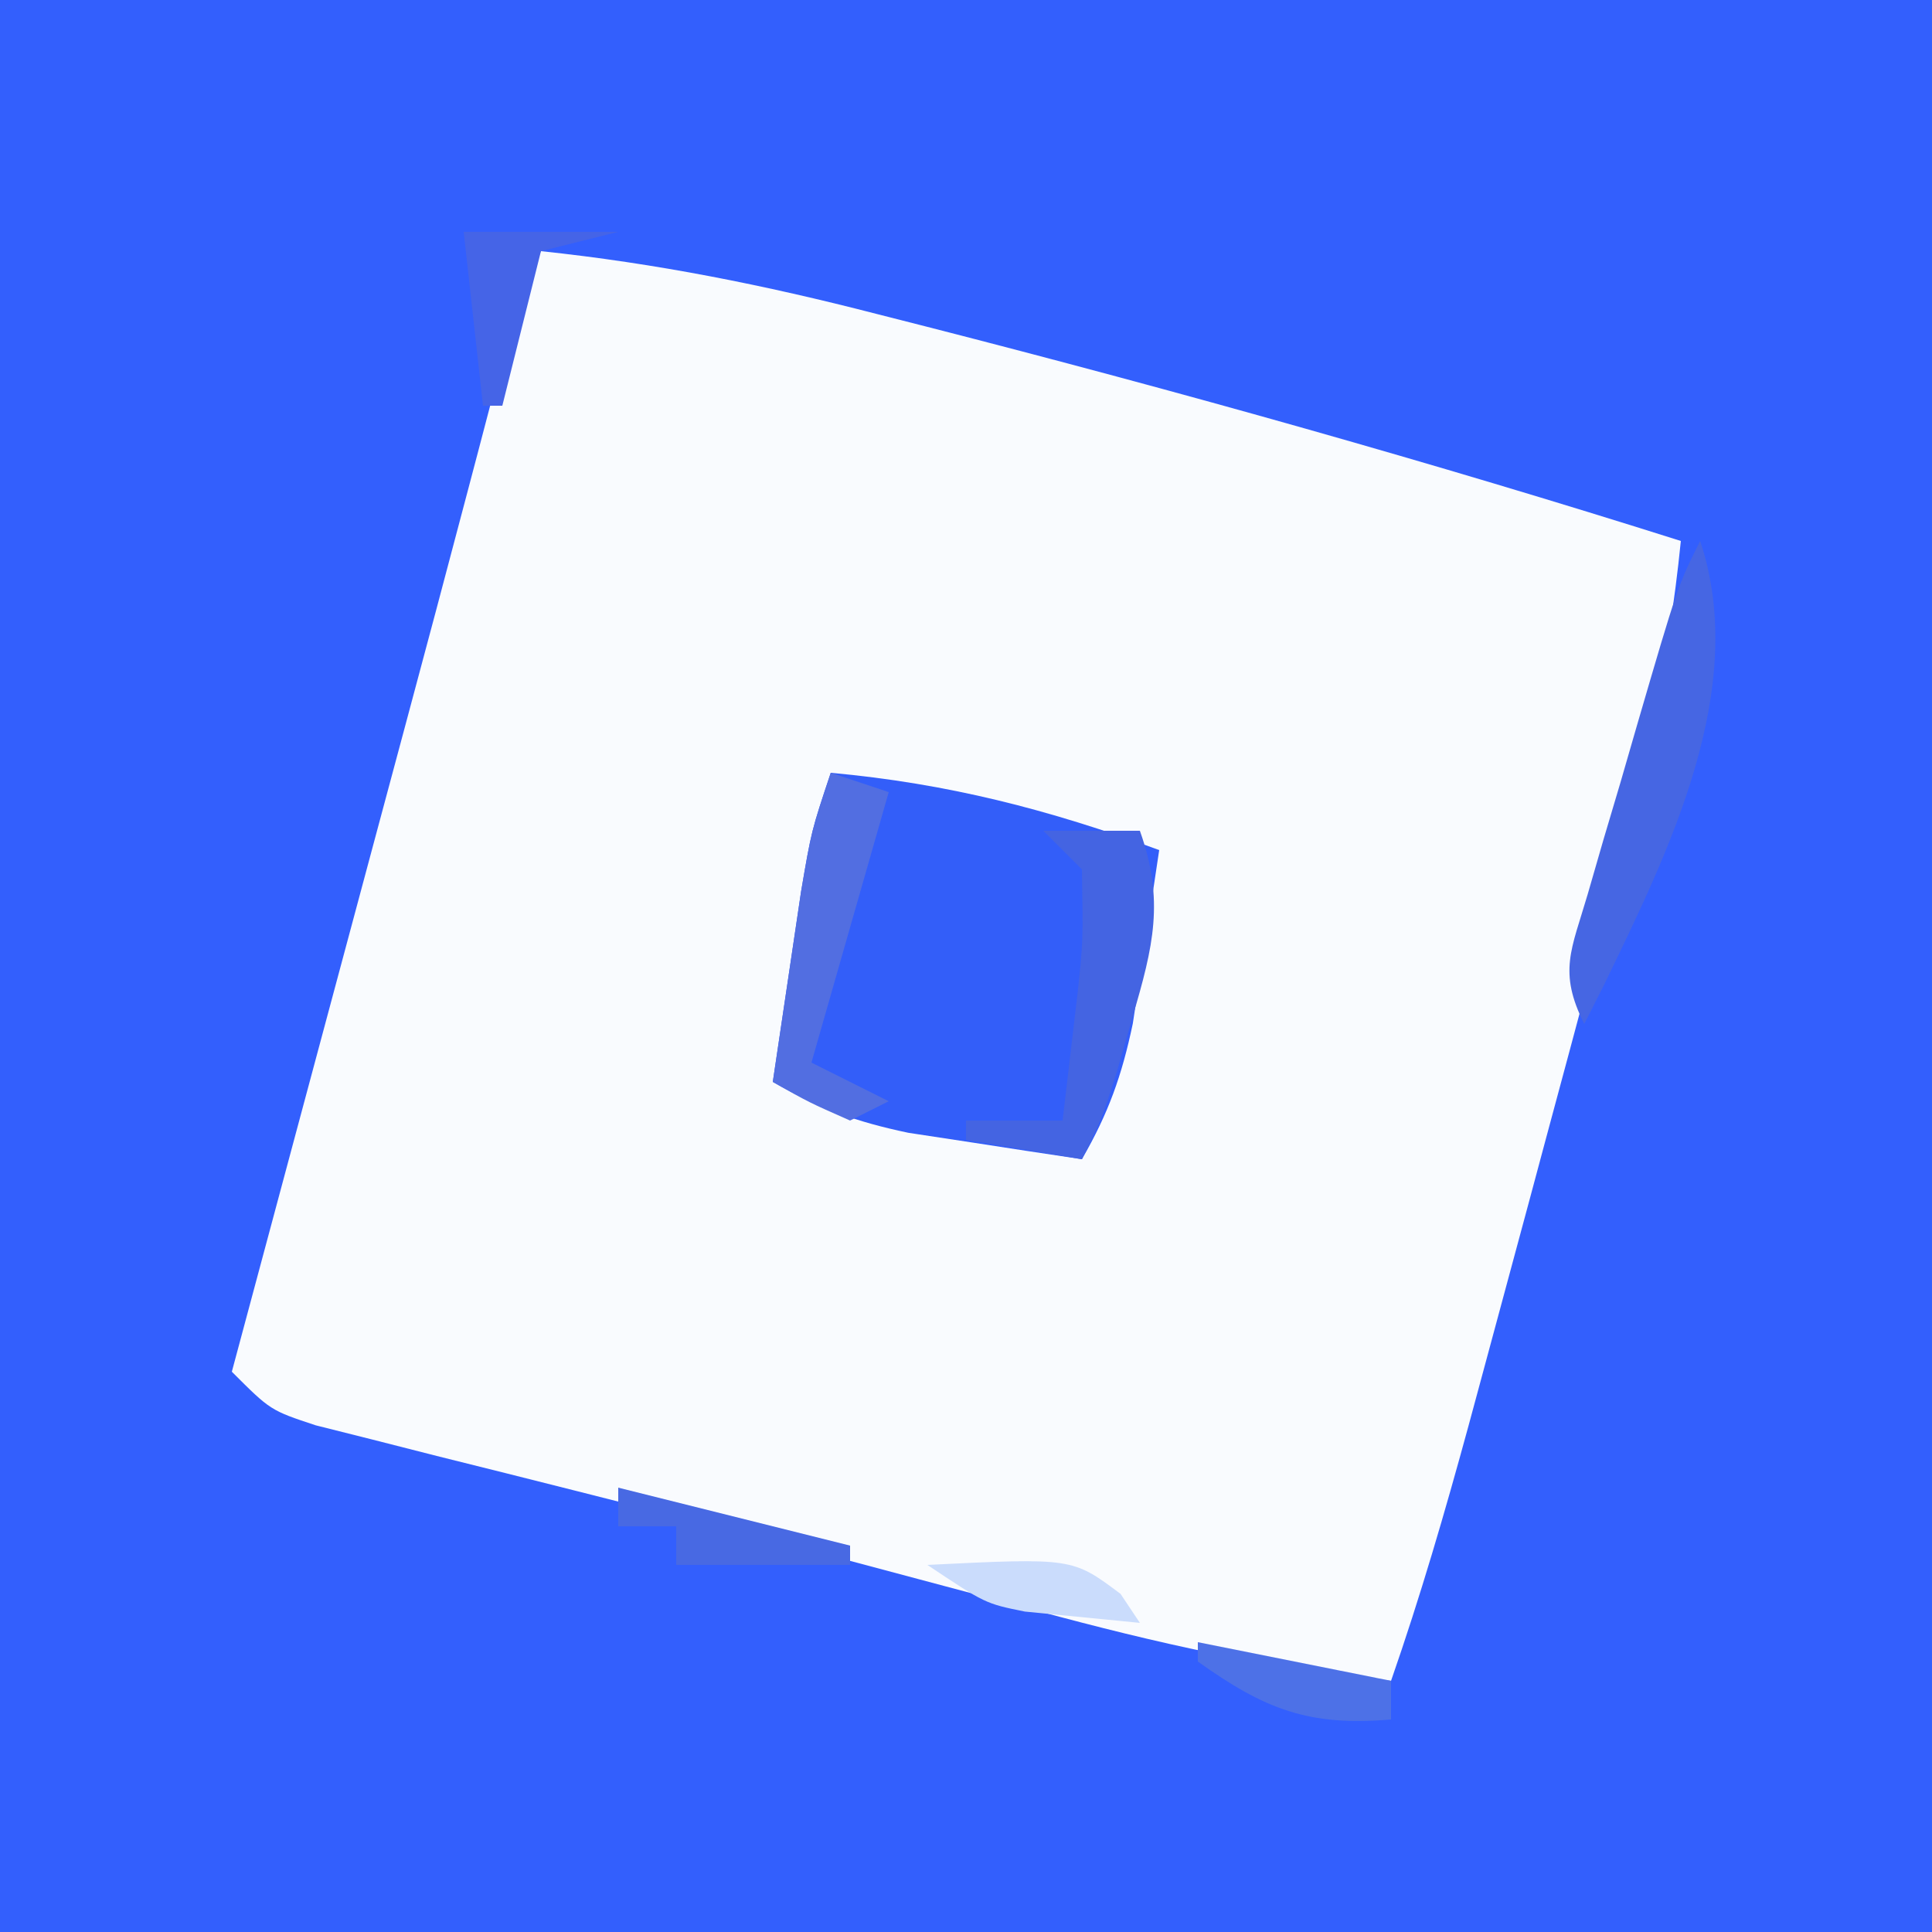 <?xml version="1.0" encoding="UTF-8"?>
<svg version="1.1" xmlns="http://www.w3.org/2000/svg" width="100" height="100">
<rect width="100%" height="100%" fill="#333333" stroke="none"/>
<path d="M0 0 C33 0 66 0 100 0 C100 33 100 66 100 100 C67 100 34 100 0 100 C0 67 0 34 0 0 Z " fill="#335FFD" transform="translate(0,0)"/>
<path d="M0 0 C5.952 0.627 11.584 1.756 17.375 3.25 C18.241 3.47 19.108 3.691 20 3.918 C33.101 7.275 46.105 10.922 59 15 C58.362 21.411 56.987 27.411 55.312 33.625 C54.918 35.113 54.918 35.113 54.515 36.631 C53.683 39.755 52.842 42.878 52 46 C51.724 47.029 51.448 48.057 51.164 49.117 C50.362 52.1 49.557 55.081 48.75 58.062 C48.504 58.971 48.258 59.88 48.005 60.817 C46.792 65.259 45.515 69.648 44 74 C37.691 73.368 31.801 72.032 25.688 70.375 C23.667 69.835 21.646 69.296 19.625 68.758 C18.56 68.473 17.495 68.189 16.398 67.896 C12.792 66.945 9.179 66.028 5.562 65.117 C4.334 64.806 3.106 64.495 1.841 64.174 C-0.568 63.565 -2.978 62.96 -5.39 62.361 C-6.485 62.082 -7.579 61.803 -8.707 61.516 C-10.168 61.149 -10.168 61.149 -11.659 60.774 C-14 60 -14 60 -16 58 C-15.688 56.837 -15.375 55.673 -15.054 54.474 C-13.876 50.085 -12.698 45.696 -11.52 41.307 C-11.014 39.421 -10.508 37.535 -10.001 35.649 C-9.51 33.816 -9.018 31.984 -8.526 30.152 C-8.041 28.344 -7.556 26.537 -7.07 24.73 C-5.966 20.616 -4.866 16.502 -3.783 12.383 C-3.599 11.685 -3.415 10.987 -3.225 10.268 C-2.739 8.42 -2.255 6.572 -1.771 4.723 C-1 2 -1 2 0 0 Z " fill="#F9FBFE" transform="translate(28,13)"/>
<path d="M0 0 C6.048 0.55 11.306 1.904 17 4 C16.717 5.918 16.423 7.834 16.125 9.75 C15.963 10.817 15.8 11.885 15.633 12.984 C15.068 15.677 14.366 17.636 13 20 C11.082 19.717 9.166 19.423 7.25 19.125 C6.183 18.963 5.115 18.8 4.016 18.633 C1.323 18.068 -0.636 17.366 -3 16 C-2.691 13.895 -2.377 11.791 -2.062 9.688 C-1.888 8.516 -1.714 7.344 -1.535 6.137 C-1 3 -1 3 0 0 Z " fill="#335EF9" transform="translate(43,40)"/>
<path d="M0 0 C1.65 0 3.3 0 5 0 C6.285 3.616 5.692 5.993 4.625 9.625 C4.349 10.587 4.073 11.548 3.789 12.539 C3 15 3 15 2 17 C0.02 16.67 -1.96 16.34 -4 16 C-4 15.67 -4 15.34 -4 15 C-2.35 15 -0.7 15 1 15 C1.169 13.584 1.335 12.167 1.5 10.75 C1.593 9.961 1.686 9.172 1.781 8.359 C2.062 5.731 2.062 5.731 2 2 C1.34 1.34 0.68 0.68 0 0 Z " fill="#4464E2" transform="translate(54,43)"/>
<path d="M0 0 C0.99 0.33 1.98 0.66 3 1 C1.68 5.62 0.36 10.24 -1 15 C0.32 15.66 1.64 16.32 3 17 C2.34 17.33 1.68 17.66 1 18 C-1.125 17.062 -1.125 17.062 -3 16 C-2.691 13.895 -2.377 11.791 -2.062 9.688 C-1.888 8.516 -1.714 7.344 -1.535 6.137 C-1 3 -1 3 0 0 Z " fill="#526EE1" transform="translate(43,40)"/>
<path d="M0 0 C2.555 7.666 -1.648 16.103 -4.977 22.98 C-5.314 23.647 -5.652 24.313 -6 25 C-7.358 22.284 -6.664 21.168 -5.82 18.281 C-5.551 17.349 -5.281 16.417 -5.004 15.457 C-4.714 14.481 -4.424 13.505 -4.125 12.5 C-3.843 11.524 -3.56 10.548 -3.27 9.543 C-1.164 2.328 -1.164 2.328 0 0 Z " fill="#4666E3" transform="translate(88,28)"/>
<path d="M0 0 C5.94 1.485 5.94 1.485 12 3 C12 3.33 12 3.66 12 4 C9.03 4 6.06 4 3 4 C3 3.34 3 2.68 3 2 C2.01 2 1.02 2 0 2 C0 1.34 0 0.68 0 0 Z " fill="#4869E3" transform="translate(32,77)"/>
<path d="M0 0 C2.64 0 5.28 0 8 0 C6.68 0.33 5.36 0.66 4 1 C3.34 3.64 2.68 6.28 2 9 C1.67 9 1.34 9 1 9 C0.67 6.03 0.34 3.06 0 0 Z " fill="#4564E7" transform="translate(24,12)"/>
<path d="M0 0 C7.508 -0.369 7.508 -0.369 10 1.5 C10.495 2.243 10.495 2.243 11 3 C9.742 2.876 8.484 2.752 7.188 2.625 C6.126 2.521 6.126 2.521 5.043 2.414 C3 2 3 2 0 0 Z " fill="#CADCFC" transform="translate(48,81)"/>
<path d="M0 0 C4.95 0.99 4.95 0.99 10 2 C10 2.66 10 3.32 10 4 C5.744 4.365 3.464 3.475 0 1 C0 0.67 0 0.34 0 0 Z " fill="#4D71E7" transform="translate(62,85)"/>
</svg>
